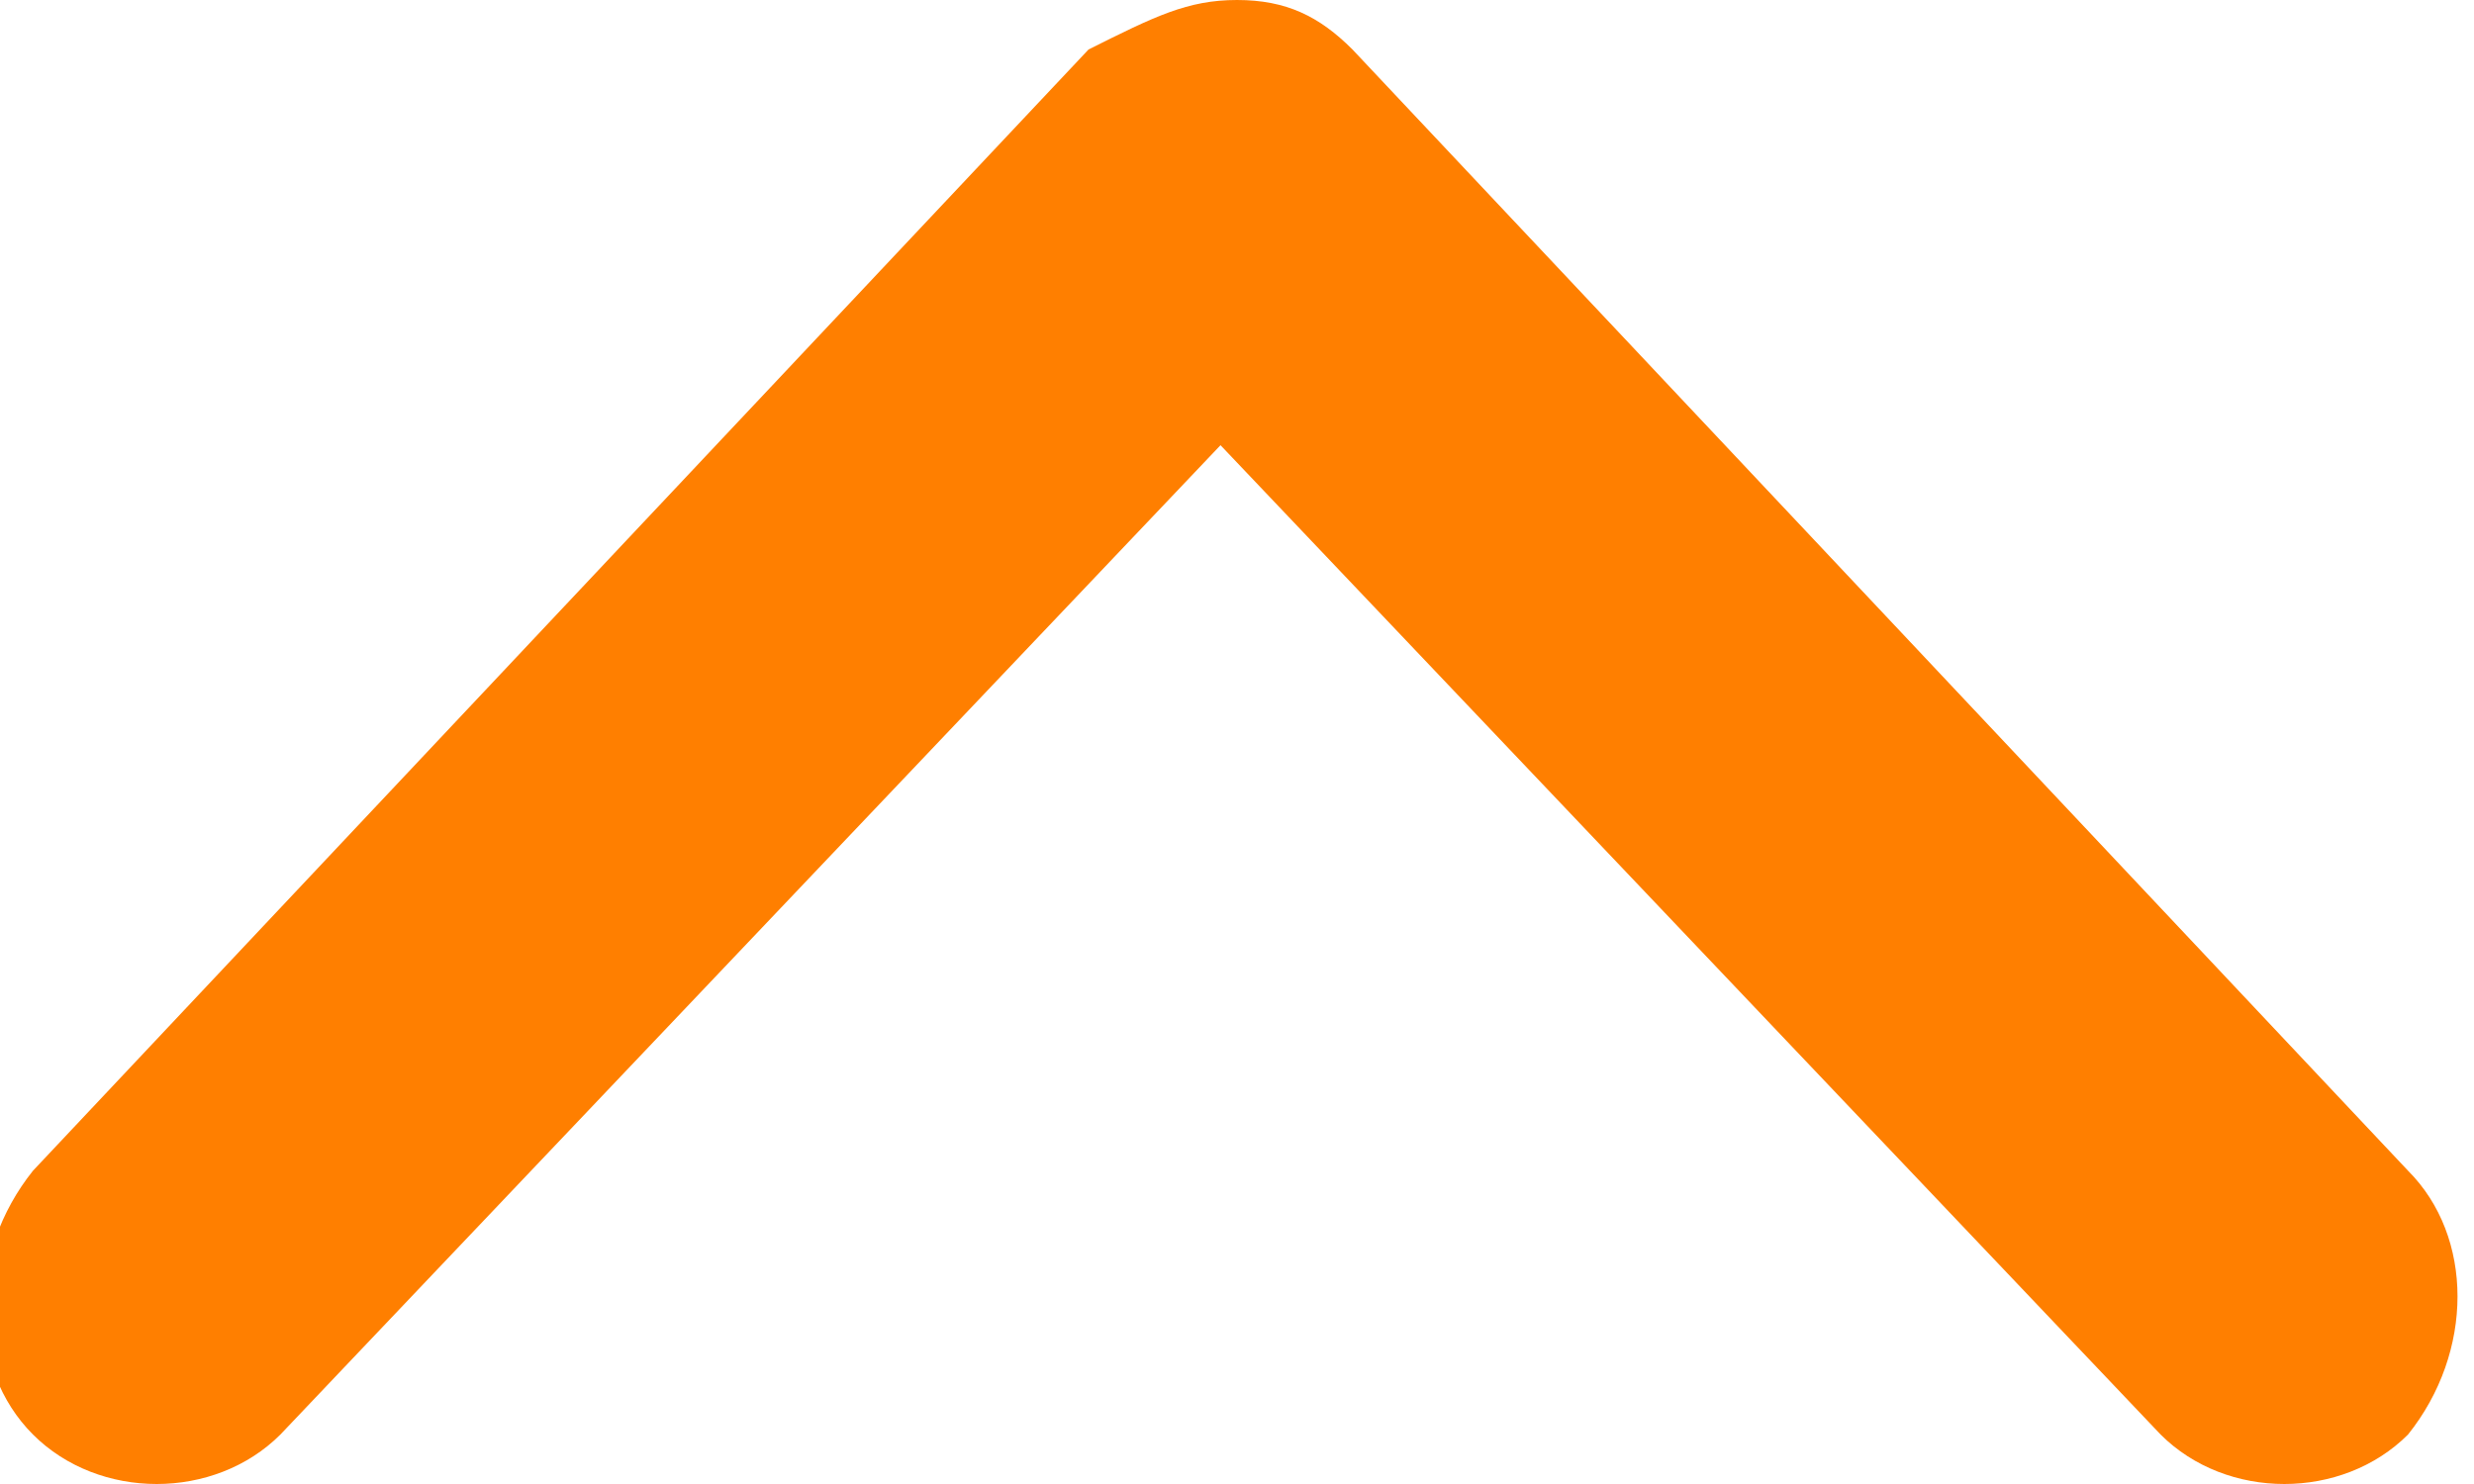<svg xmlns="http://www.w3.org/2000/svg" viewBox="0 0 15 9"><path d="M8.2.3l6.4 6.8c.4.4.4 1.1 0 1.6-.4.4-1.1.4-1.5 0l-5.7-6-5.7 6c-.4.4-1.1.4-1.5 0-.4-.4-.4-1.1 0-1.6L6.6.3c.4-.2.6-.3.9-.3.3 0 .5.1.7.3z" fill="#ff7f00"/></svg>